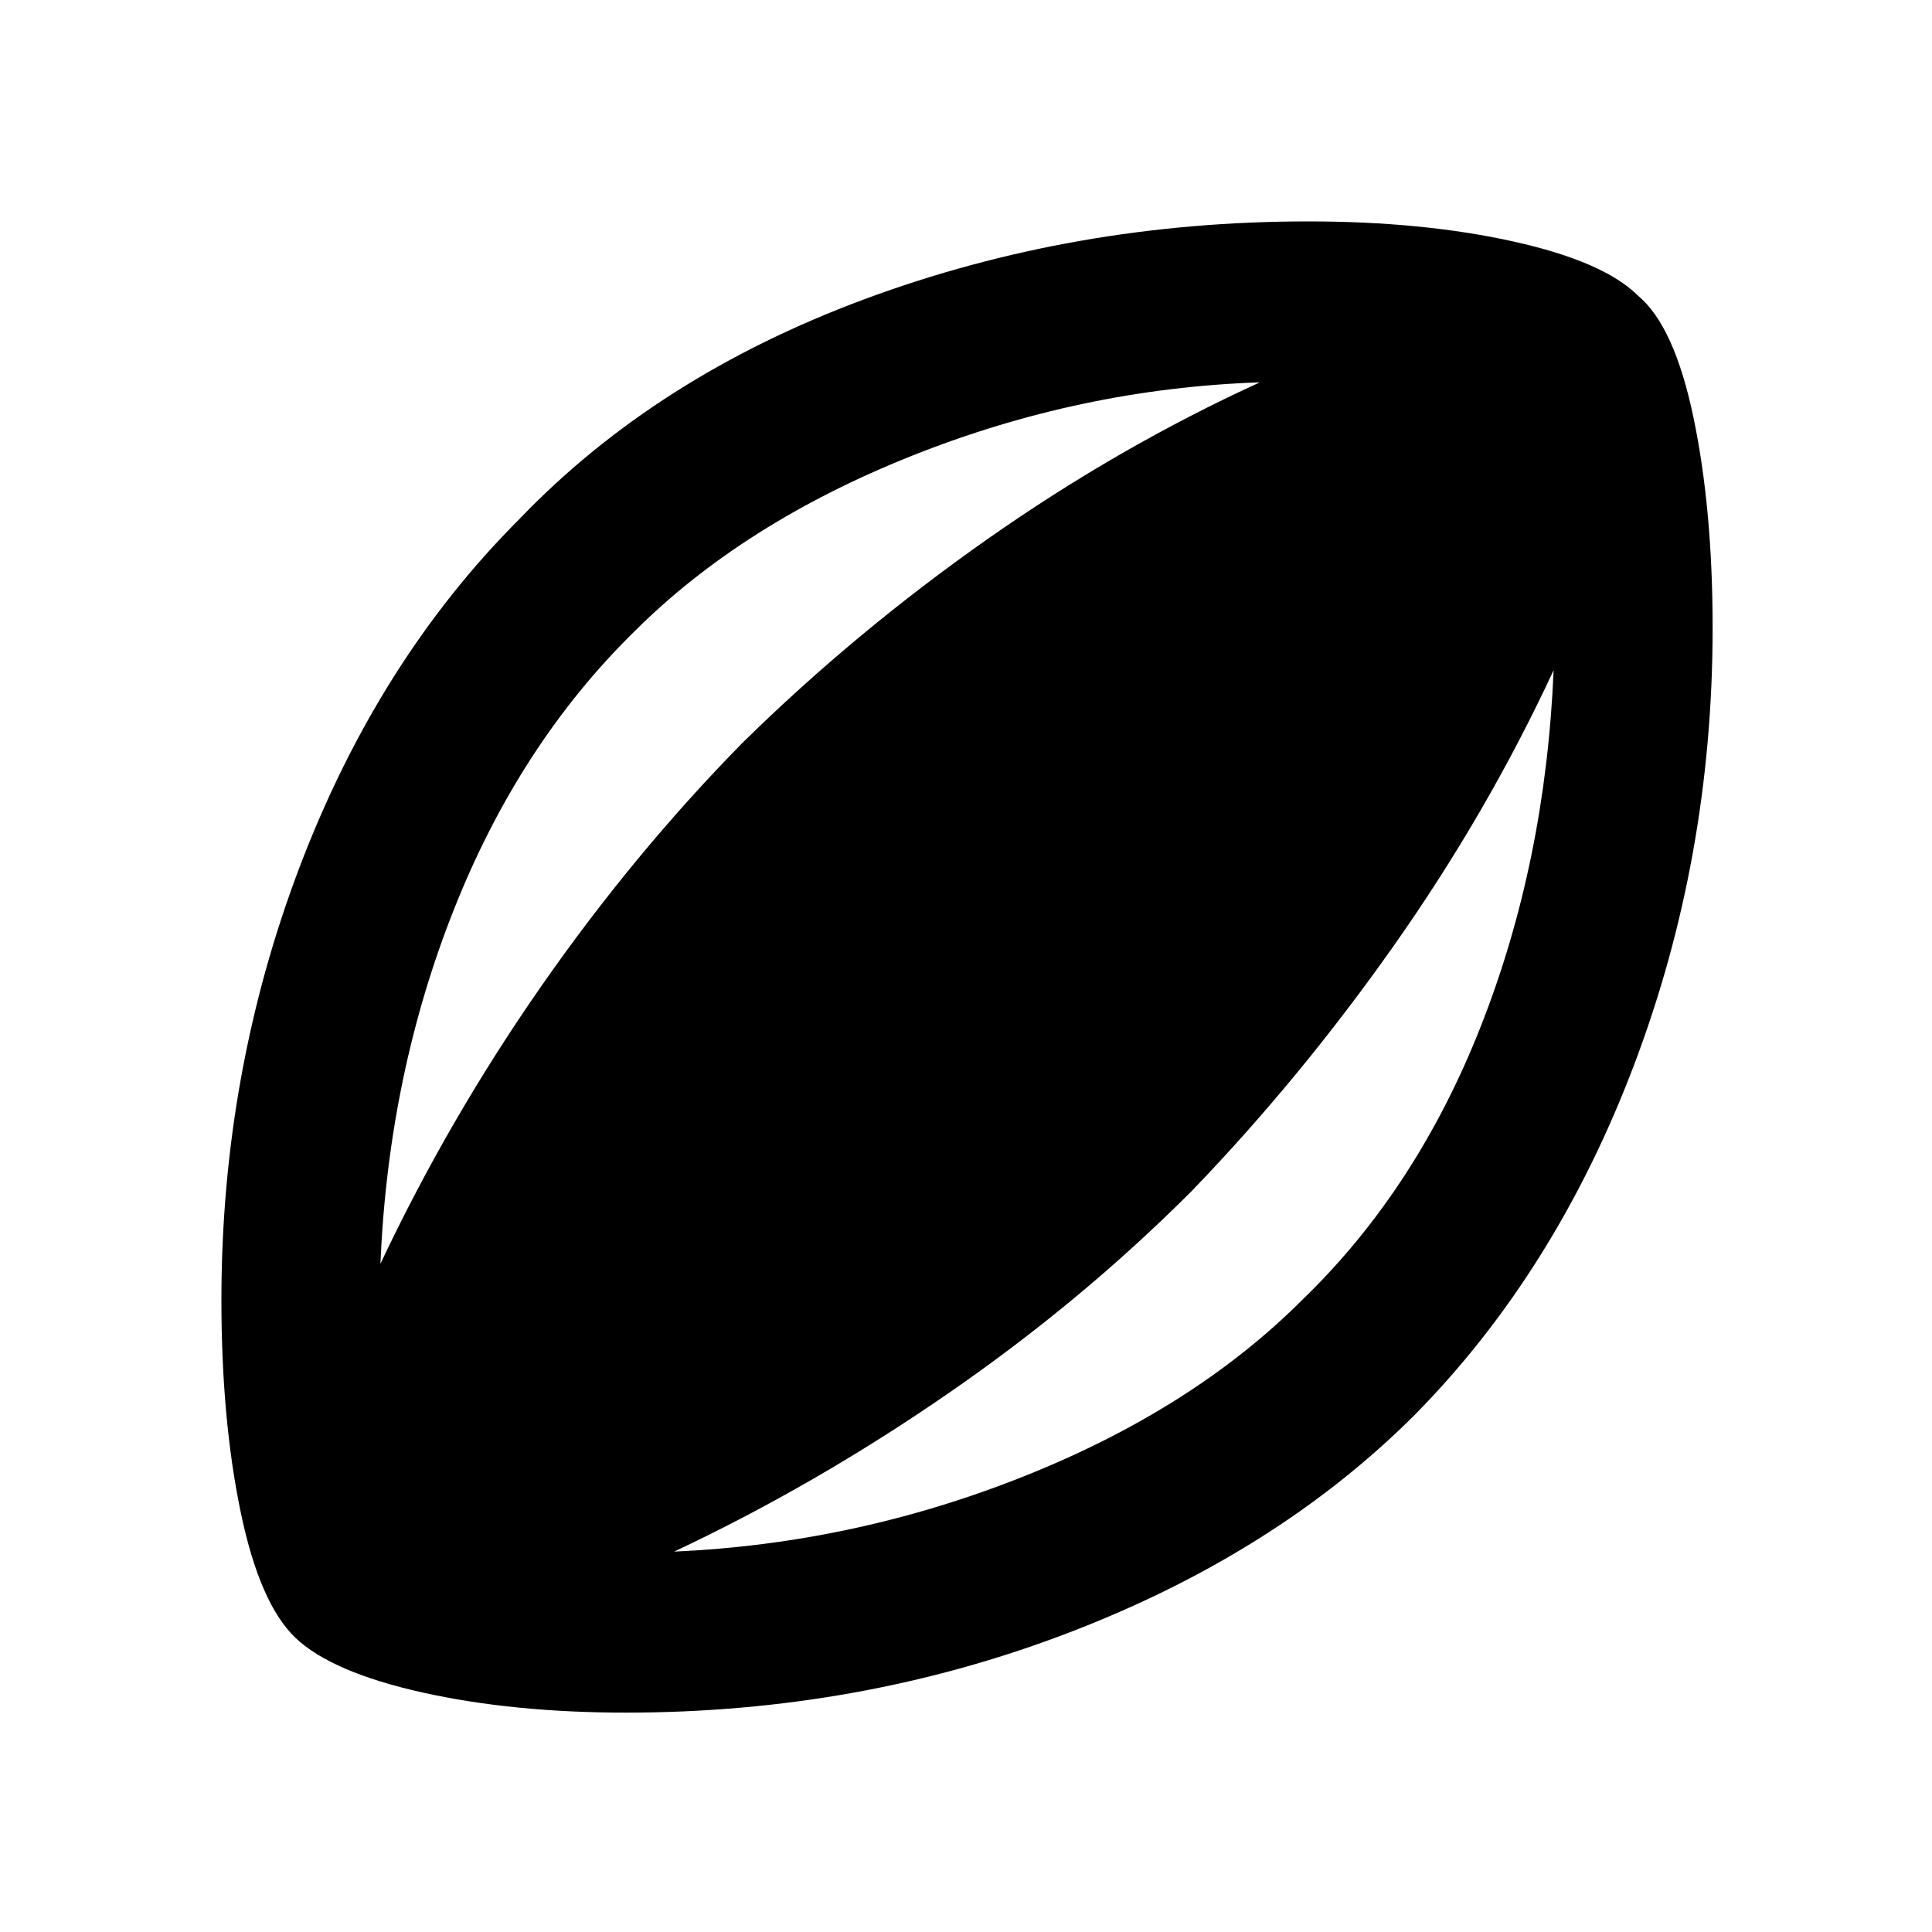 <svg xmlns="http://www.w3.org/2000/svg" height="20" width="20"><path d="M6.479 17.729Q5.312 17.729 4.375 17.521Q3.438 17.312 3.062 16.958Q2.688 16.604 2.49 15.646Q2.292 14.688 2.292 13.458Q2.292 11.104 3.104 8.969Q3.917 6.833 5.375 5.375Q6.792 3.896 8.958 3.094Q11.125 2.292 13.542 2.292Q14.729 2.292 15.667 2.5Q16.604 2.708 16.958 3.062Q17.333 3.375 17.531 4.323Q17.729 5.271 17.729 6.5Q17.729 8.875 16.917 11.021Q16.104 13.167 14.646 14.646Q13.208 16.083 11.052 16.906Q8.896 17.729 6.479 17.729ZM3.938 13.083Q4.646 11.583 5.604 10.208Q6.562 8.833 7.688 7.688Q8.854 6.542 10.219 5.583Q11.583 4.625 13.042 3.958Q11.188 4.021 9.438 4.719Q7.688 5.417 6.562 6.542Q5.375 7.708 4.698 9.417Q4.021 11.125 3.938 13.083ZM6.979 16.062Q8.854 15.979 10.604 15.281Q12.354 14.583 13.479 13.458Q14.667 12.312 15.333 10.615Q16 8.917 16.083 6.938Q15.396 8.417 14.427 9.792Q13.458 11.167 12.333 12.333Q11.188 13.479 9.812 14.427Q8.438 15.375 6.979 16.062Z"/></svg>